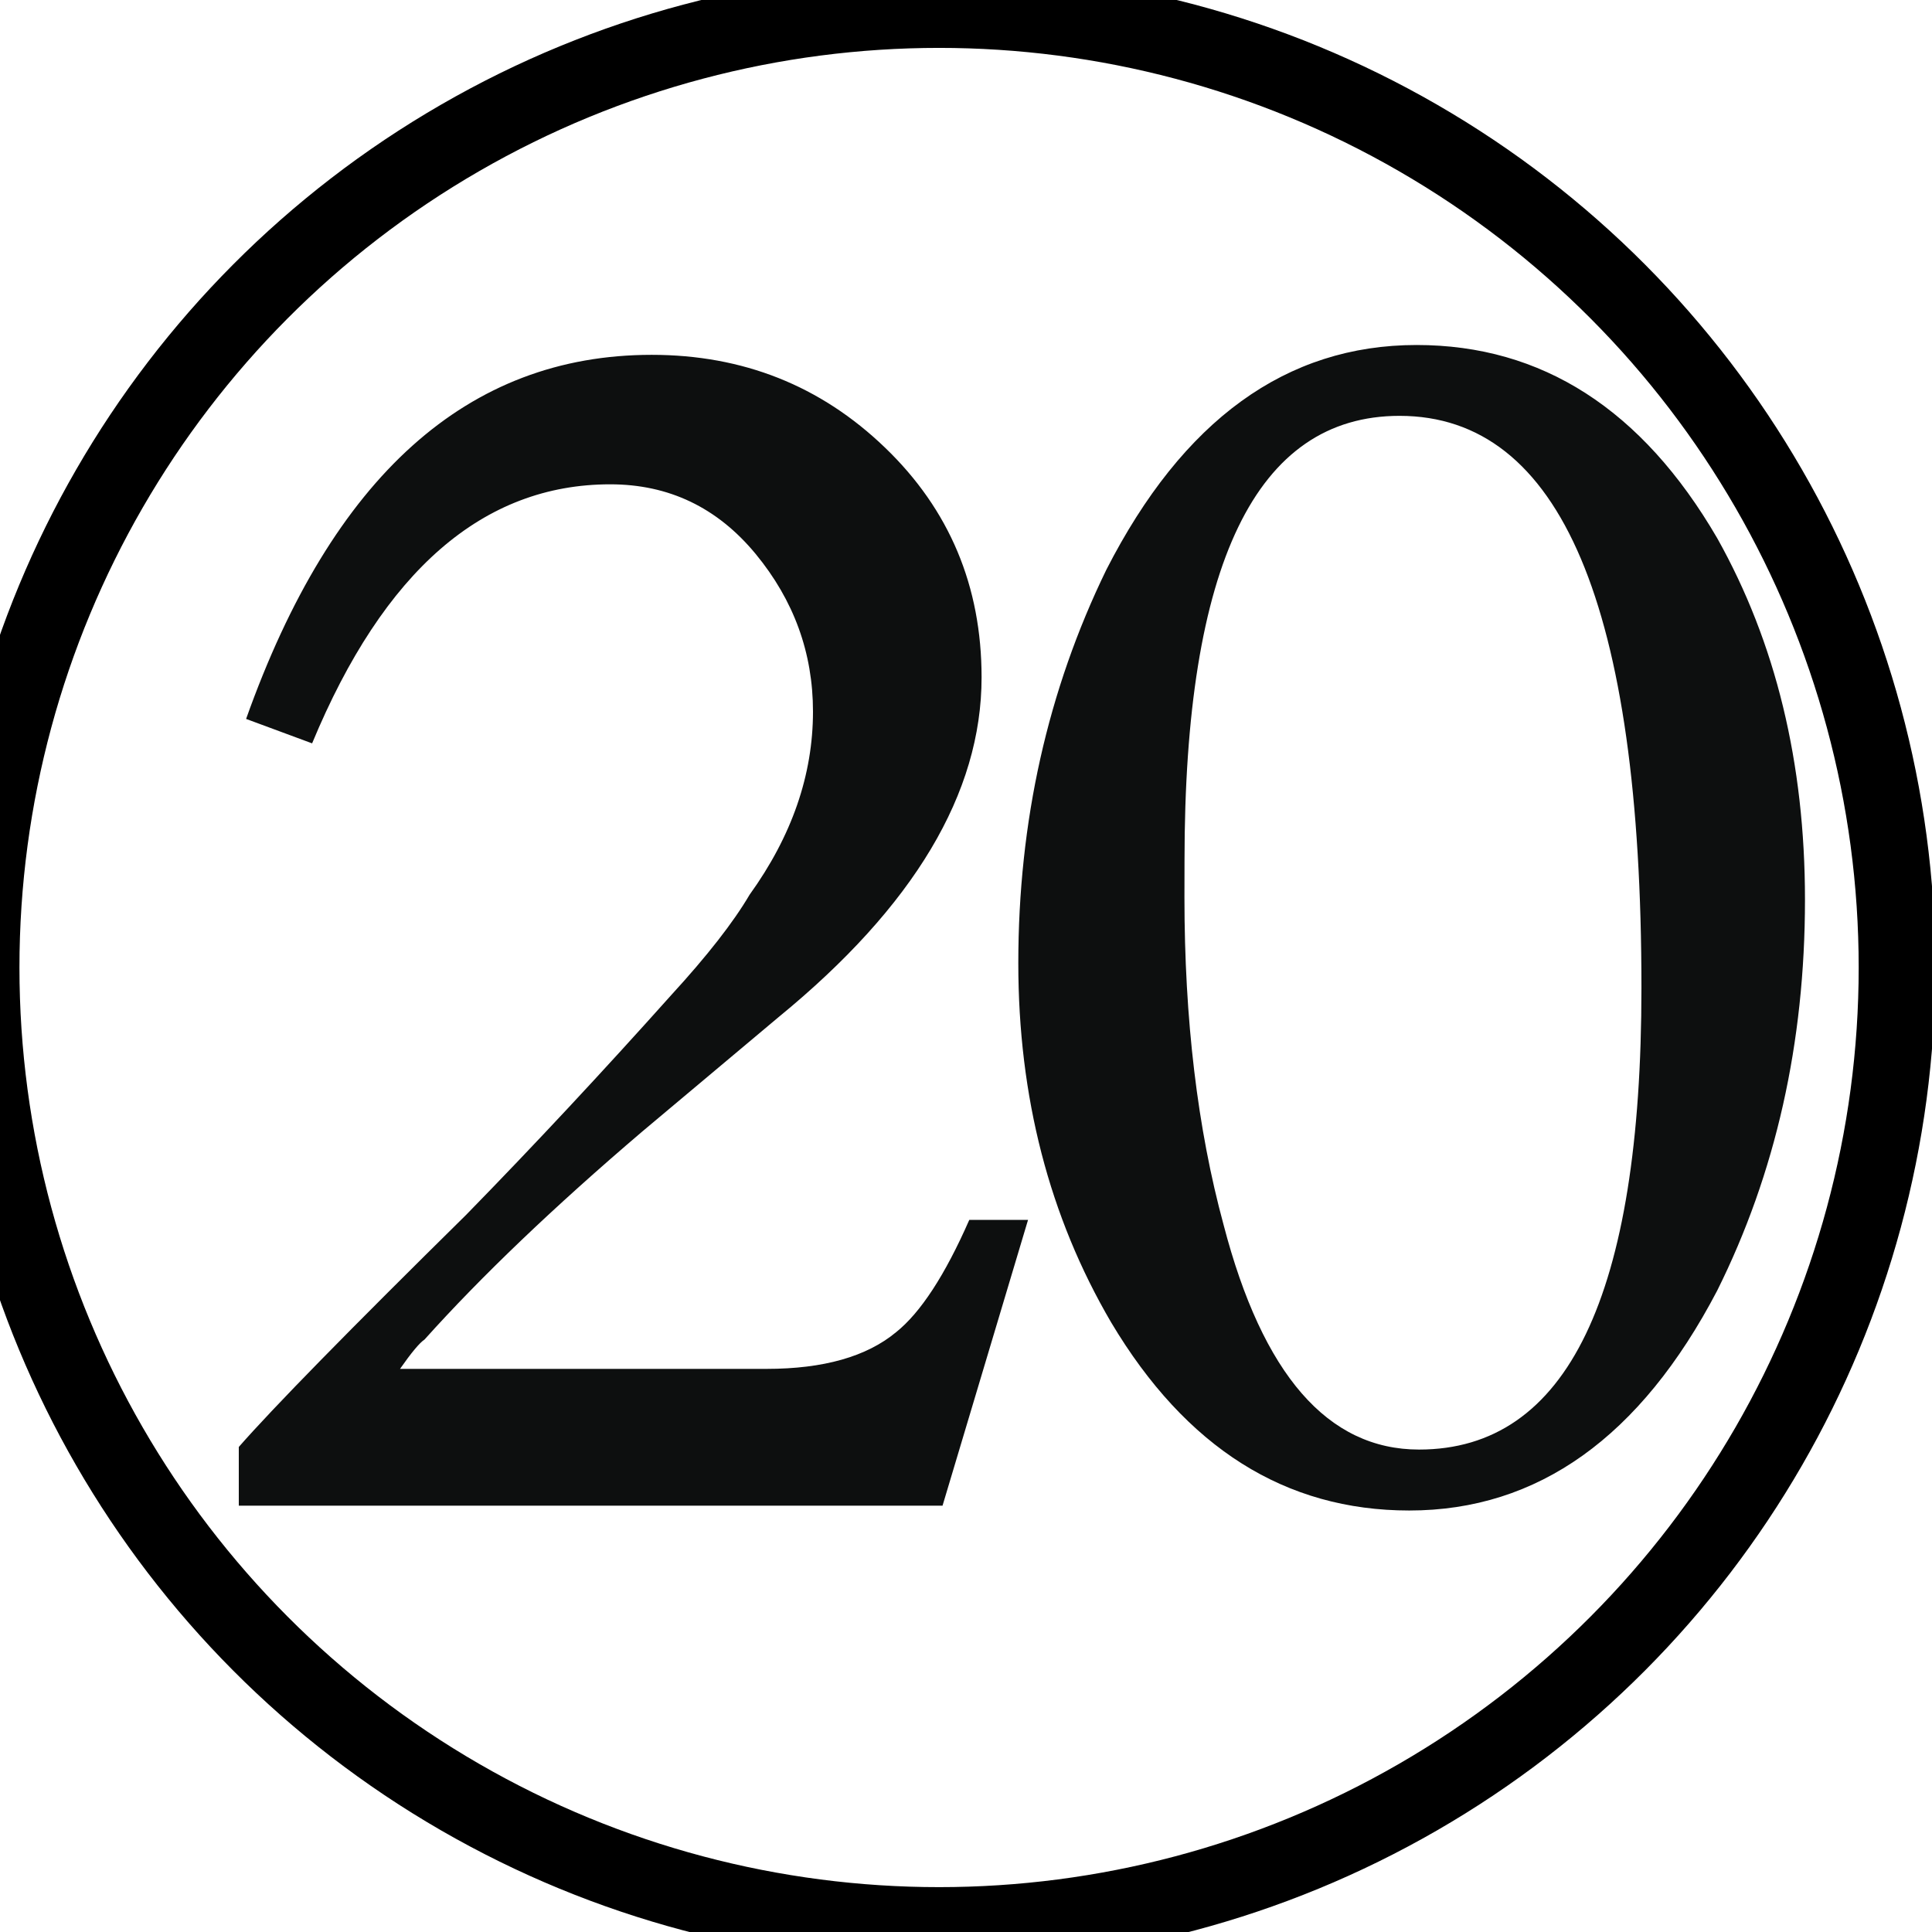 <?xml version="1.0" encoding="UTF-8" standalone="no"?>
<svg
   xmlns:dc="http://purl.org/dc/elements/1.1/"
   xmlns:cc="http://creativecommons.org/ns#"
   xmlns:rdf="http://www.w3.org/1999/02/22-rdf-syntax-ns#"
   xmlns:svg="http://www.w3.org/2000/svg"
   xmlns="http://www.w3.org/2000/svg"
   xmlns:sodipodi="http://sodipodi.sourceforge.net/DTD/sodipodi-0.dtd"
   xmlns:inkscape="http://www.inkscape.org/namespaces/inkscape"
   width="101"
   height="101"
   viewBox="0 0 26.723 26.723"
   version="1.1"
   id="svg1373"
   inkscape:version="1.0.1 (3bc2e813f5, 2020-09-07)"
   sodipodi:docname="colourless_20.svg">
  <defs
     id="defs1367" />
  <sodipodi:namedview
     id="base"
     pagecolor="#ffffff"
     bordercolor="#666666"
     borderopacity="1.0"
     inkscape:pageopacity="0.0"
     inkscape:pageshadow="2"
     inkscape:zoom="1.979899"
     inkscape:cx="117.43847"
     inkscape:cy="151.29002"
     inkscape:document-units="mm"
     inkscape:current-layer="layer1"
     inkscape:document-rotation="0"
     showgrid="false"
     units="px"
     inkscape:window-width="2560"
     inkscape:window-height="1377"
     inkscape:window-x="1912"
     inkscape:window-y="-8"
     inkscape:window-maximized="1" />
  <g
     inkscape:label="Layer 1"
     inkscape:groupmode="layer"
     id="layer1">
    <g
       id="g2226"
       style="fill:none;stroke:#000000;stroke-opacity:1;stroke-width:4"
       transform="matrix(0.265,0,0,0.265,250.164,0.133)">
      <circle
         
         cx="-895"
         cy="49.998"
         r="50"
         id="circle2224"
         style="fill:none;stroke:#000000;stroke-opacity:1;stroke-width:4" />
    </g>
    <path
       fill="#0d0f0f"
       d="m 14.22,16.872 -1.183,3.954 H 3.303 v -0.812 c 0.473,-0.54 1.521,-1.61 3.144,-3.21 0.946,-0.968 1.892,-1.983 2.839,-3.042 0.495,-0.54 0.857,-1.003 1.082,-1.386 0.584,-0.811 0.877,-1.656 0.877,-2.534 0,-0.811 -0.264,-1.538 -0.793,-2.18 -0.53,-0.642 -1.201,-0.963 -2.011,-0.963 -1.758,0 -3.133,1.194 -4.124,3.583 L 3.404,9.944 c 1.194,-3.357 3.064,-5.036 5.61,-5.036 1.262,0 2.338,0.427 3.228,1.284 0.891,0.857 1.335,1.916 1.335,3.177 0,1.601 -0.935,3.166 -2.806,4.698 L 8.879,15.655 C 7.662,16.693 6.66,17.65 5.872,18.528 5.804,18.573 5.691,18.708 5.533,18.934 h 5.07 c 0.788,0 1.385,-0.17 1.791,-0.507 0.338,-0.27 0.677,-0.788 1.013,-1.554 h 0.812 z m -0.135,-3.549 c 0,-1.96 0.406,-3.774 1.217,-5.441 1.059,-2.073 2.489,-3.11 4.292,-3.11 1.734,0 3.12,0.89 4.157,2.67 0.81,1.443 1.215,3.109 1.215,5.002 0,1.983 -0.406,3.786 -1.215,5.409 -1.06,2.026 -2.48,3.04 -4.259,3.04 -1.712,0 -3.088,-0.866 -4.123,-2.602 -0.857,-1.464 -1.284,-3.12 -1.284,-4.968 z M 16.383,12.411 c 0,1.69 0.18,3.2 0.541,4.529 0.54,2.074 1.442,3.11 2.704,3.11 2.05,0 3.076,-2.129 3.076,-6.389 0,-5.273 -1.116,-7.909 -3.346,-7.909 -1.983,0 -2.974,2.05 -2.974,6.151 z"
       id="path2228"
       style="stroke-width:0.265" />
  </g>
</svg>
